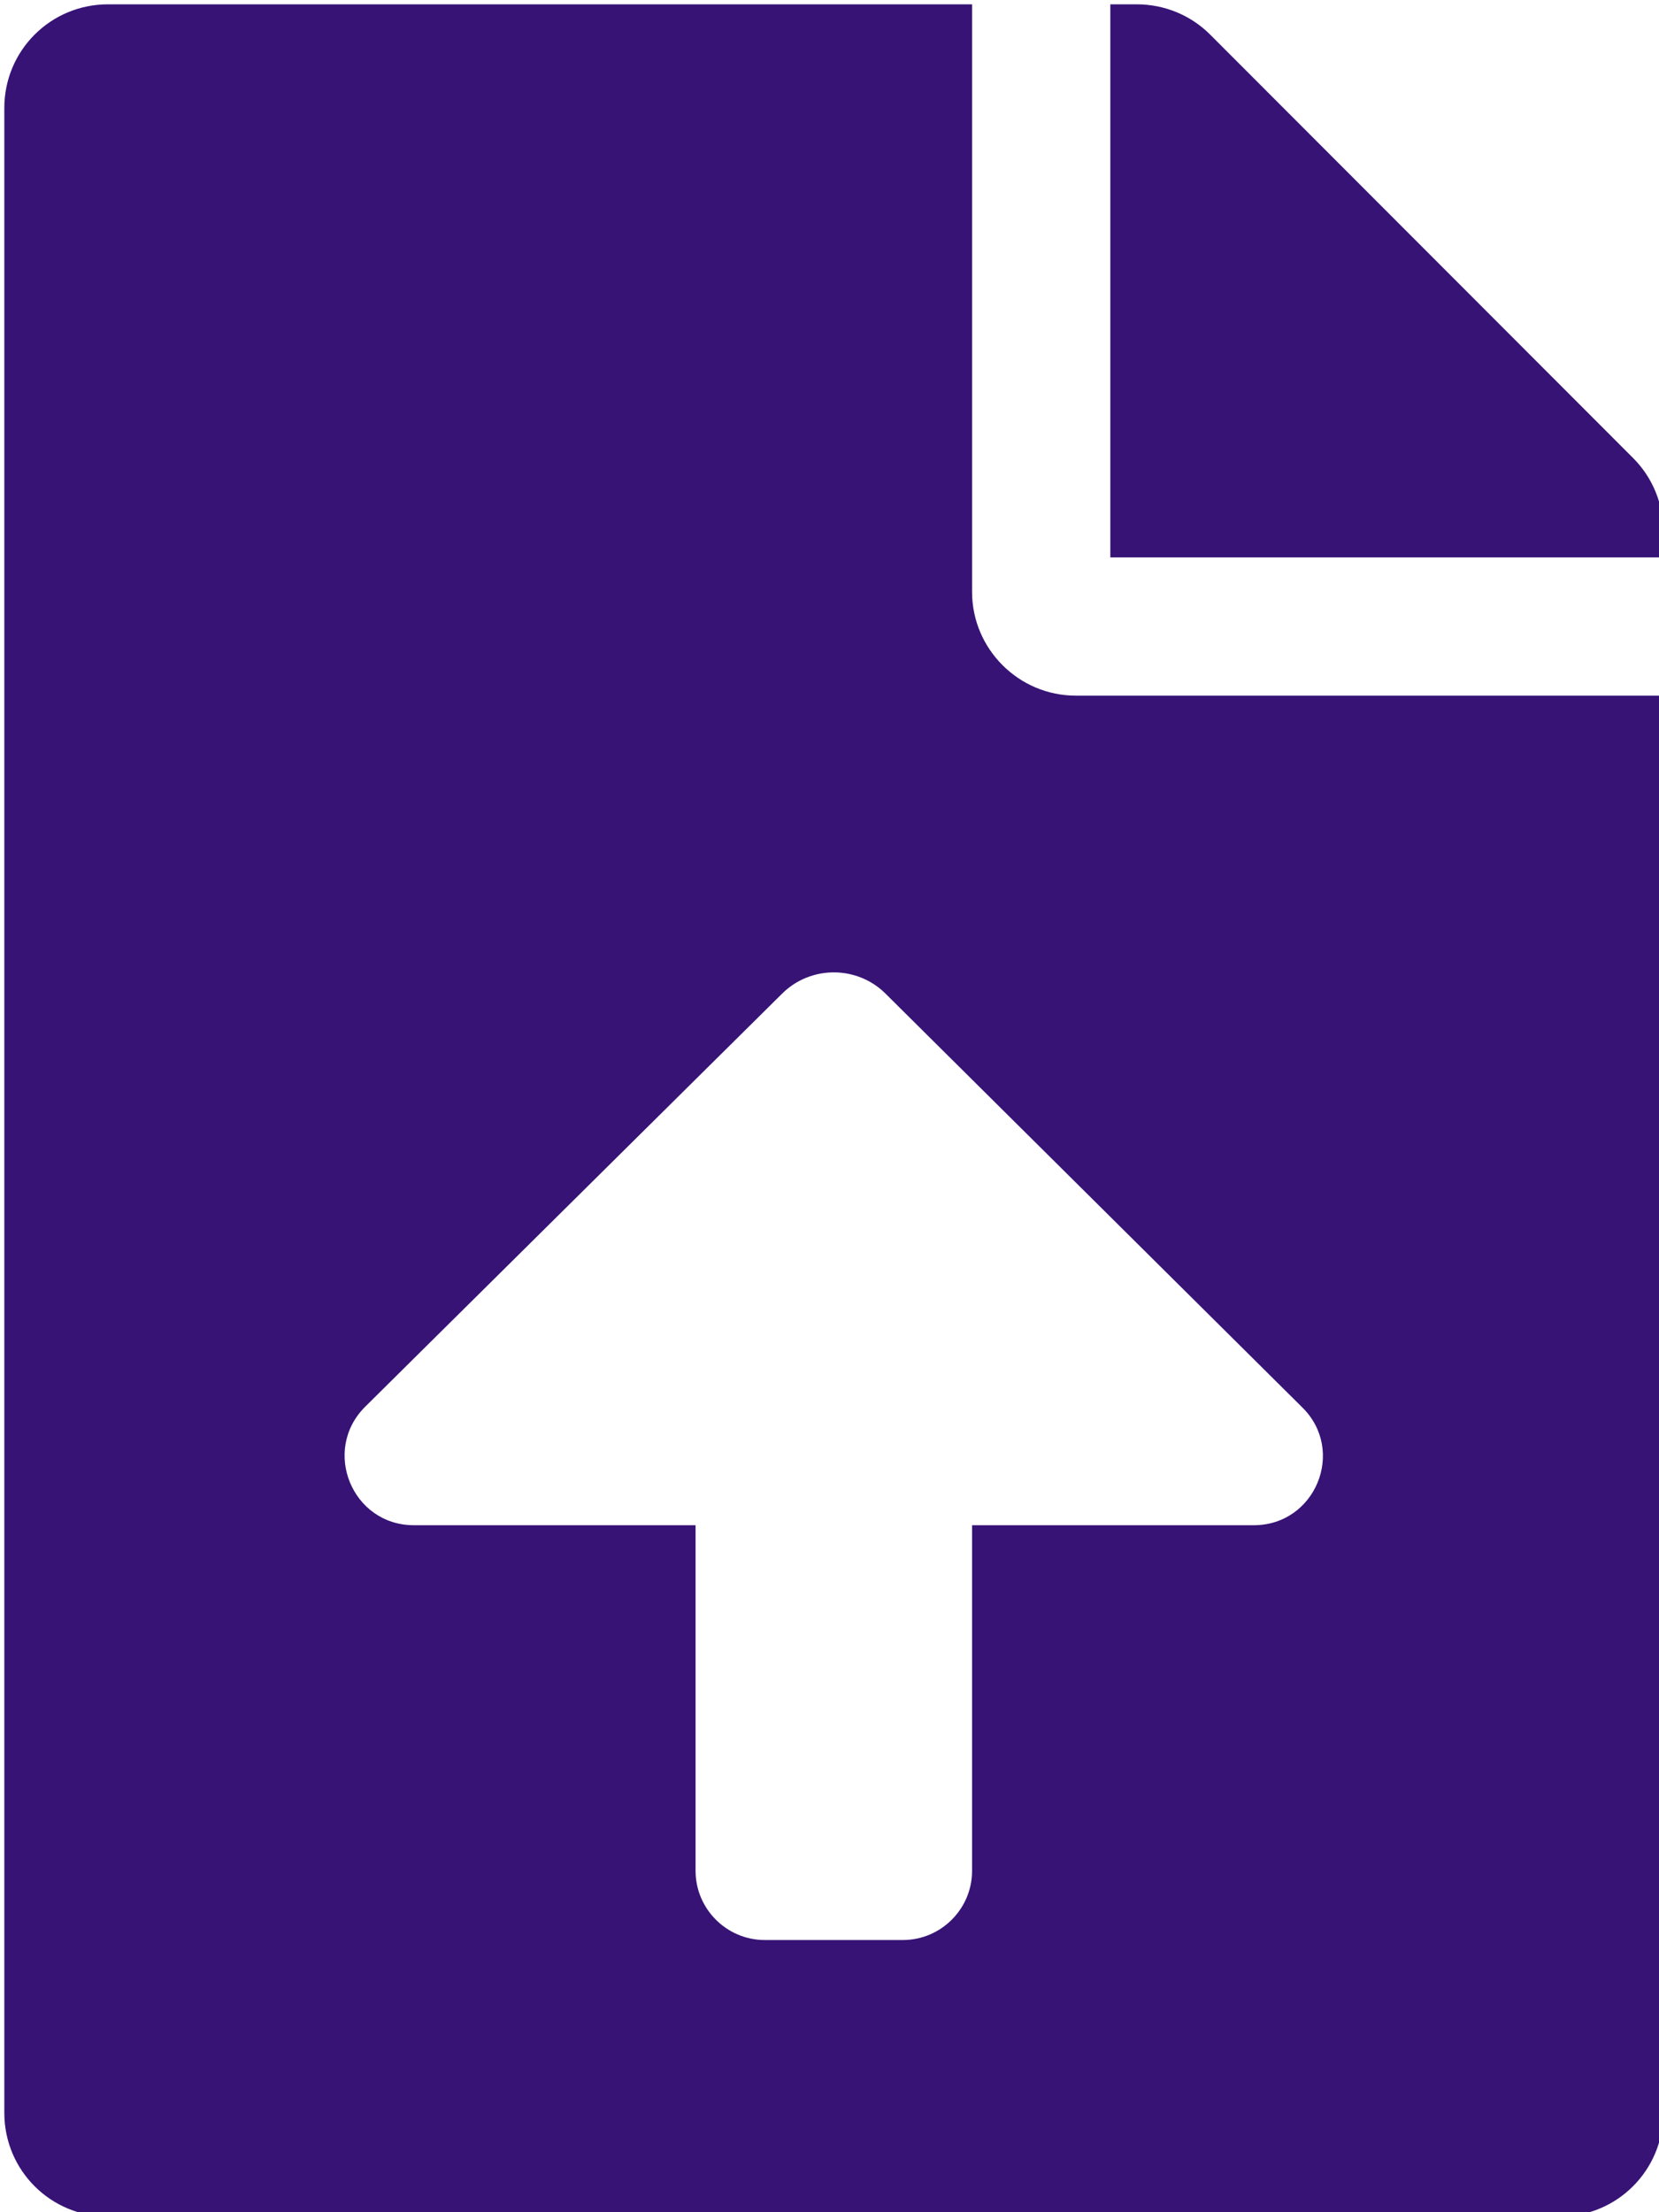 <?xml version="1.0" encoding="utf-8"?>
<!-- Generator: Adobe Illustrator 22.1.0, SVG Export Plug-In . SVG Version: 6.00 Build 0)  -->
<svg version="1.1" id="Layer_1" xmlns="http://www.w3.org/2000/svg" xmlns:xlink="http://www.w3.org/1999/xlink" x="0px" y="0px"
	 viewBox="0 0 384 512" style="enable-background:new 0 0 384 512;" xml:space="preserve">
<style type="text/css">
	.st0{fill:#371376;}
</style>
<g id="Layer_6">
	<path class="st0" d="M225,137V1H25C11.7,1,1,11.7,1,25v464c0,13.3,10.7,24,24,24h336c13.3,0,24-10.7,24-24V161H249
		C235.8,161,225,150.2,225,137z M290.2,353H225v80c0,8.8-7.2,16-16,16h-32c-8.8,0-16-7.2-16-16v-80H95.8
		c-14.3,0-21.4-17.3-11.3-27.4L181,230c6.6-6.6,17.4-6.6,24,0l96.4,95.7C311.6,335.7,304.5,353,290.2,353z M378,106L280.1,8
		c-4.5-4.5-10.6-7-17-7H257v128h128v-6.1C385,116.6,382.5,110.5,378,106z"/>
</g>
</svg>
